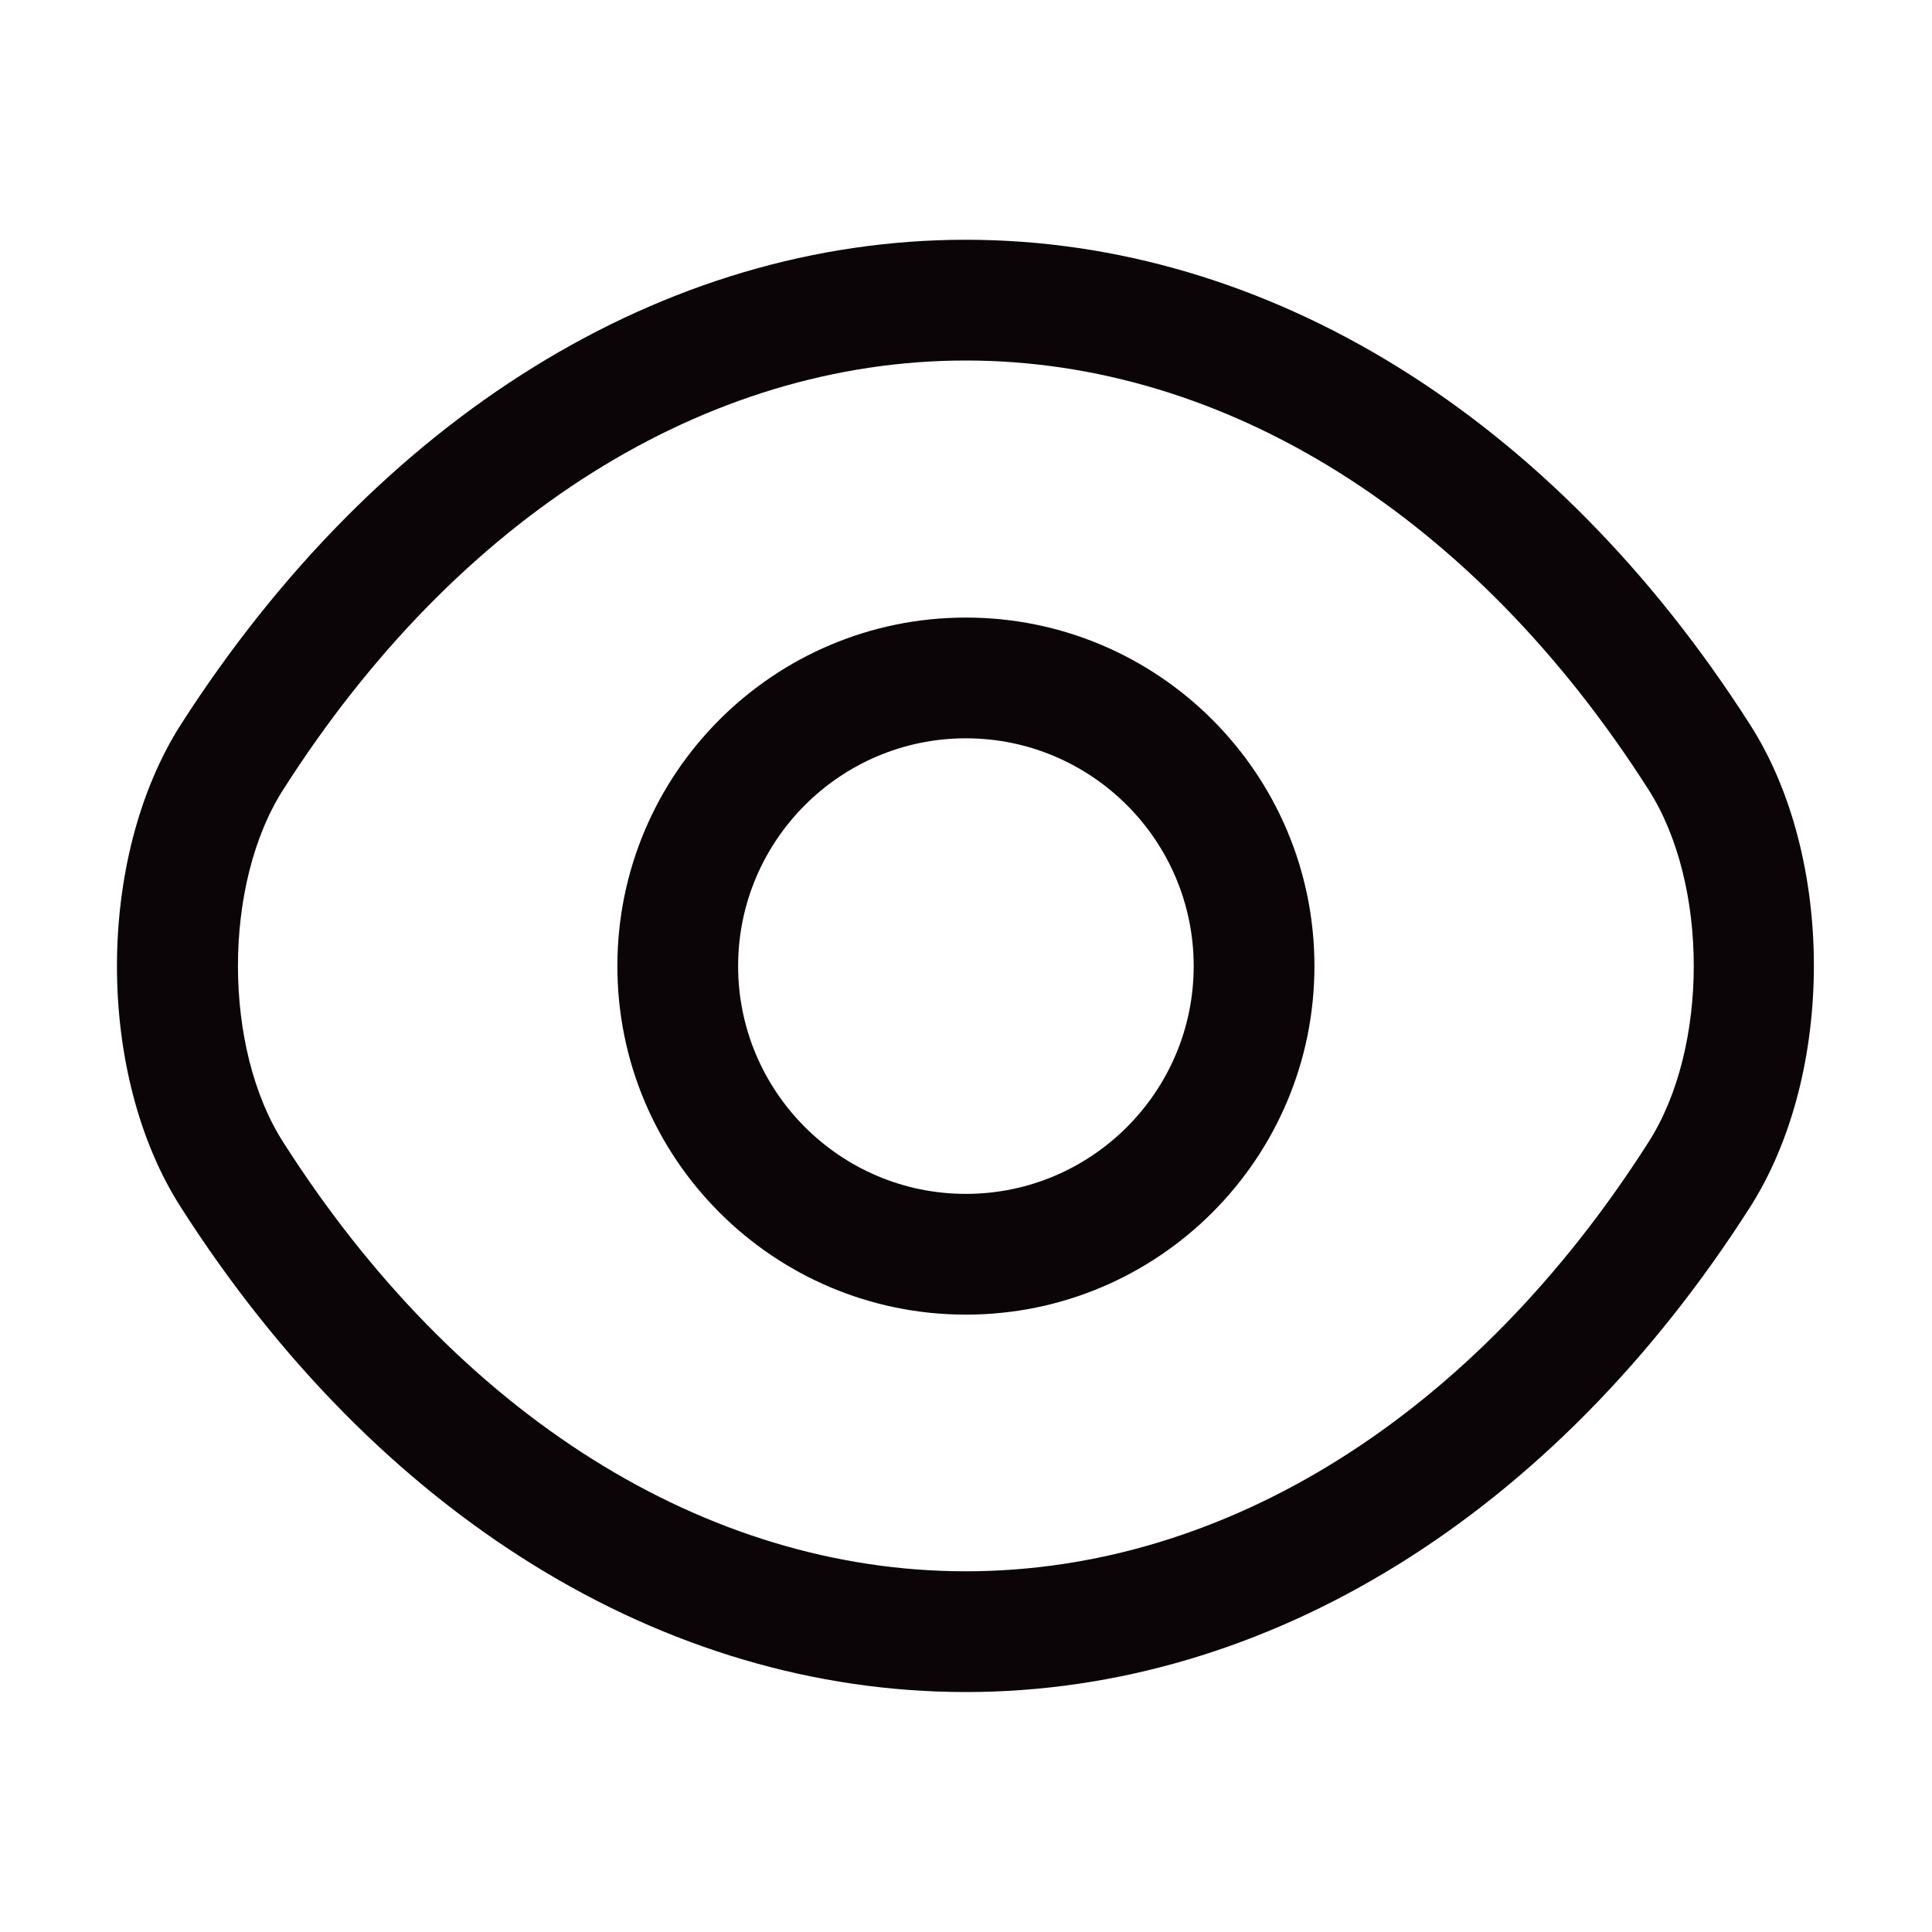 <svg width="20" height="20" viewBox="0 0 20 20" fill="none" xmlns="http://www.w3.org/2000/svg">
<path d="M9.999 13.609C8.007 13.609 6.391 11.993 6.391 10.001C6.391 8.009 8.007 6.393 9.999 6.393C11.991 6.393 13.607 8.009 13.607 10.001C13.607 11.993 11.991 13.609 9.999 13.609ZM9.999 7.643C8.699 7.643 7.641 8.701 7.641 10.001C7.641 11.301 8.699 12.359 9.999 12.359C11.299 12.359 12.357 11.301 12.357 10.001C12.357 8.701 11.299 7.643 9.999 7.643Z" fill="#0C0507"/>
<path d="M9.998 17.516C6.865 17.516 3.907 15.682 1.873 12.499C0.99 11.124 0.99 8.882 1.873 7.499C3.915 4.316 6.873 2.482 9.998 2.482C13.123 2.482 16.082 4.316 18.115 7.499C18.998 8.874 18.998 11.116 18.115 12.499C16.082 15.682 13.123 17.516 9.998 17.516ZM9.998 3.732C7.307 3.732 4.732 5.349 2.932 8.174C2.307 9.149 2.307 10.849 2.932 11.824C4.732 14.649 7.307 16.266 9.998 16.266C12.69 16.266 15.265 14.649 17.065 11.824C17.69 10.849 17.69 9.149 17.065 8.174C15.265 5.349 12.69 3.732 9.998 3.732Z" fill="#0C0507"/>
</svg>
